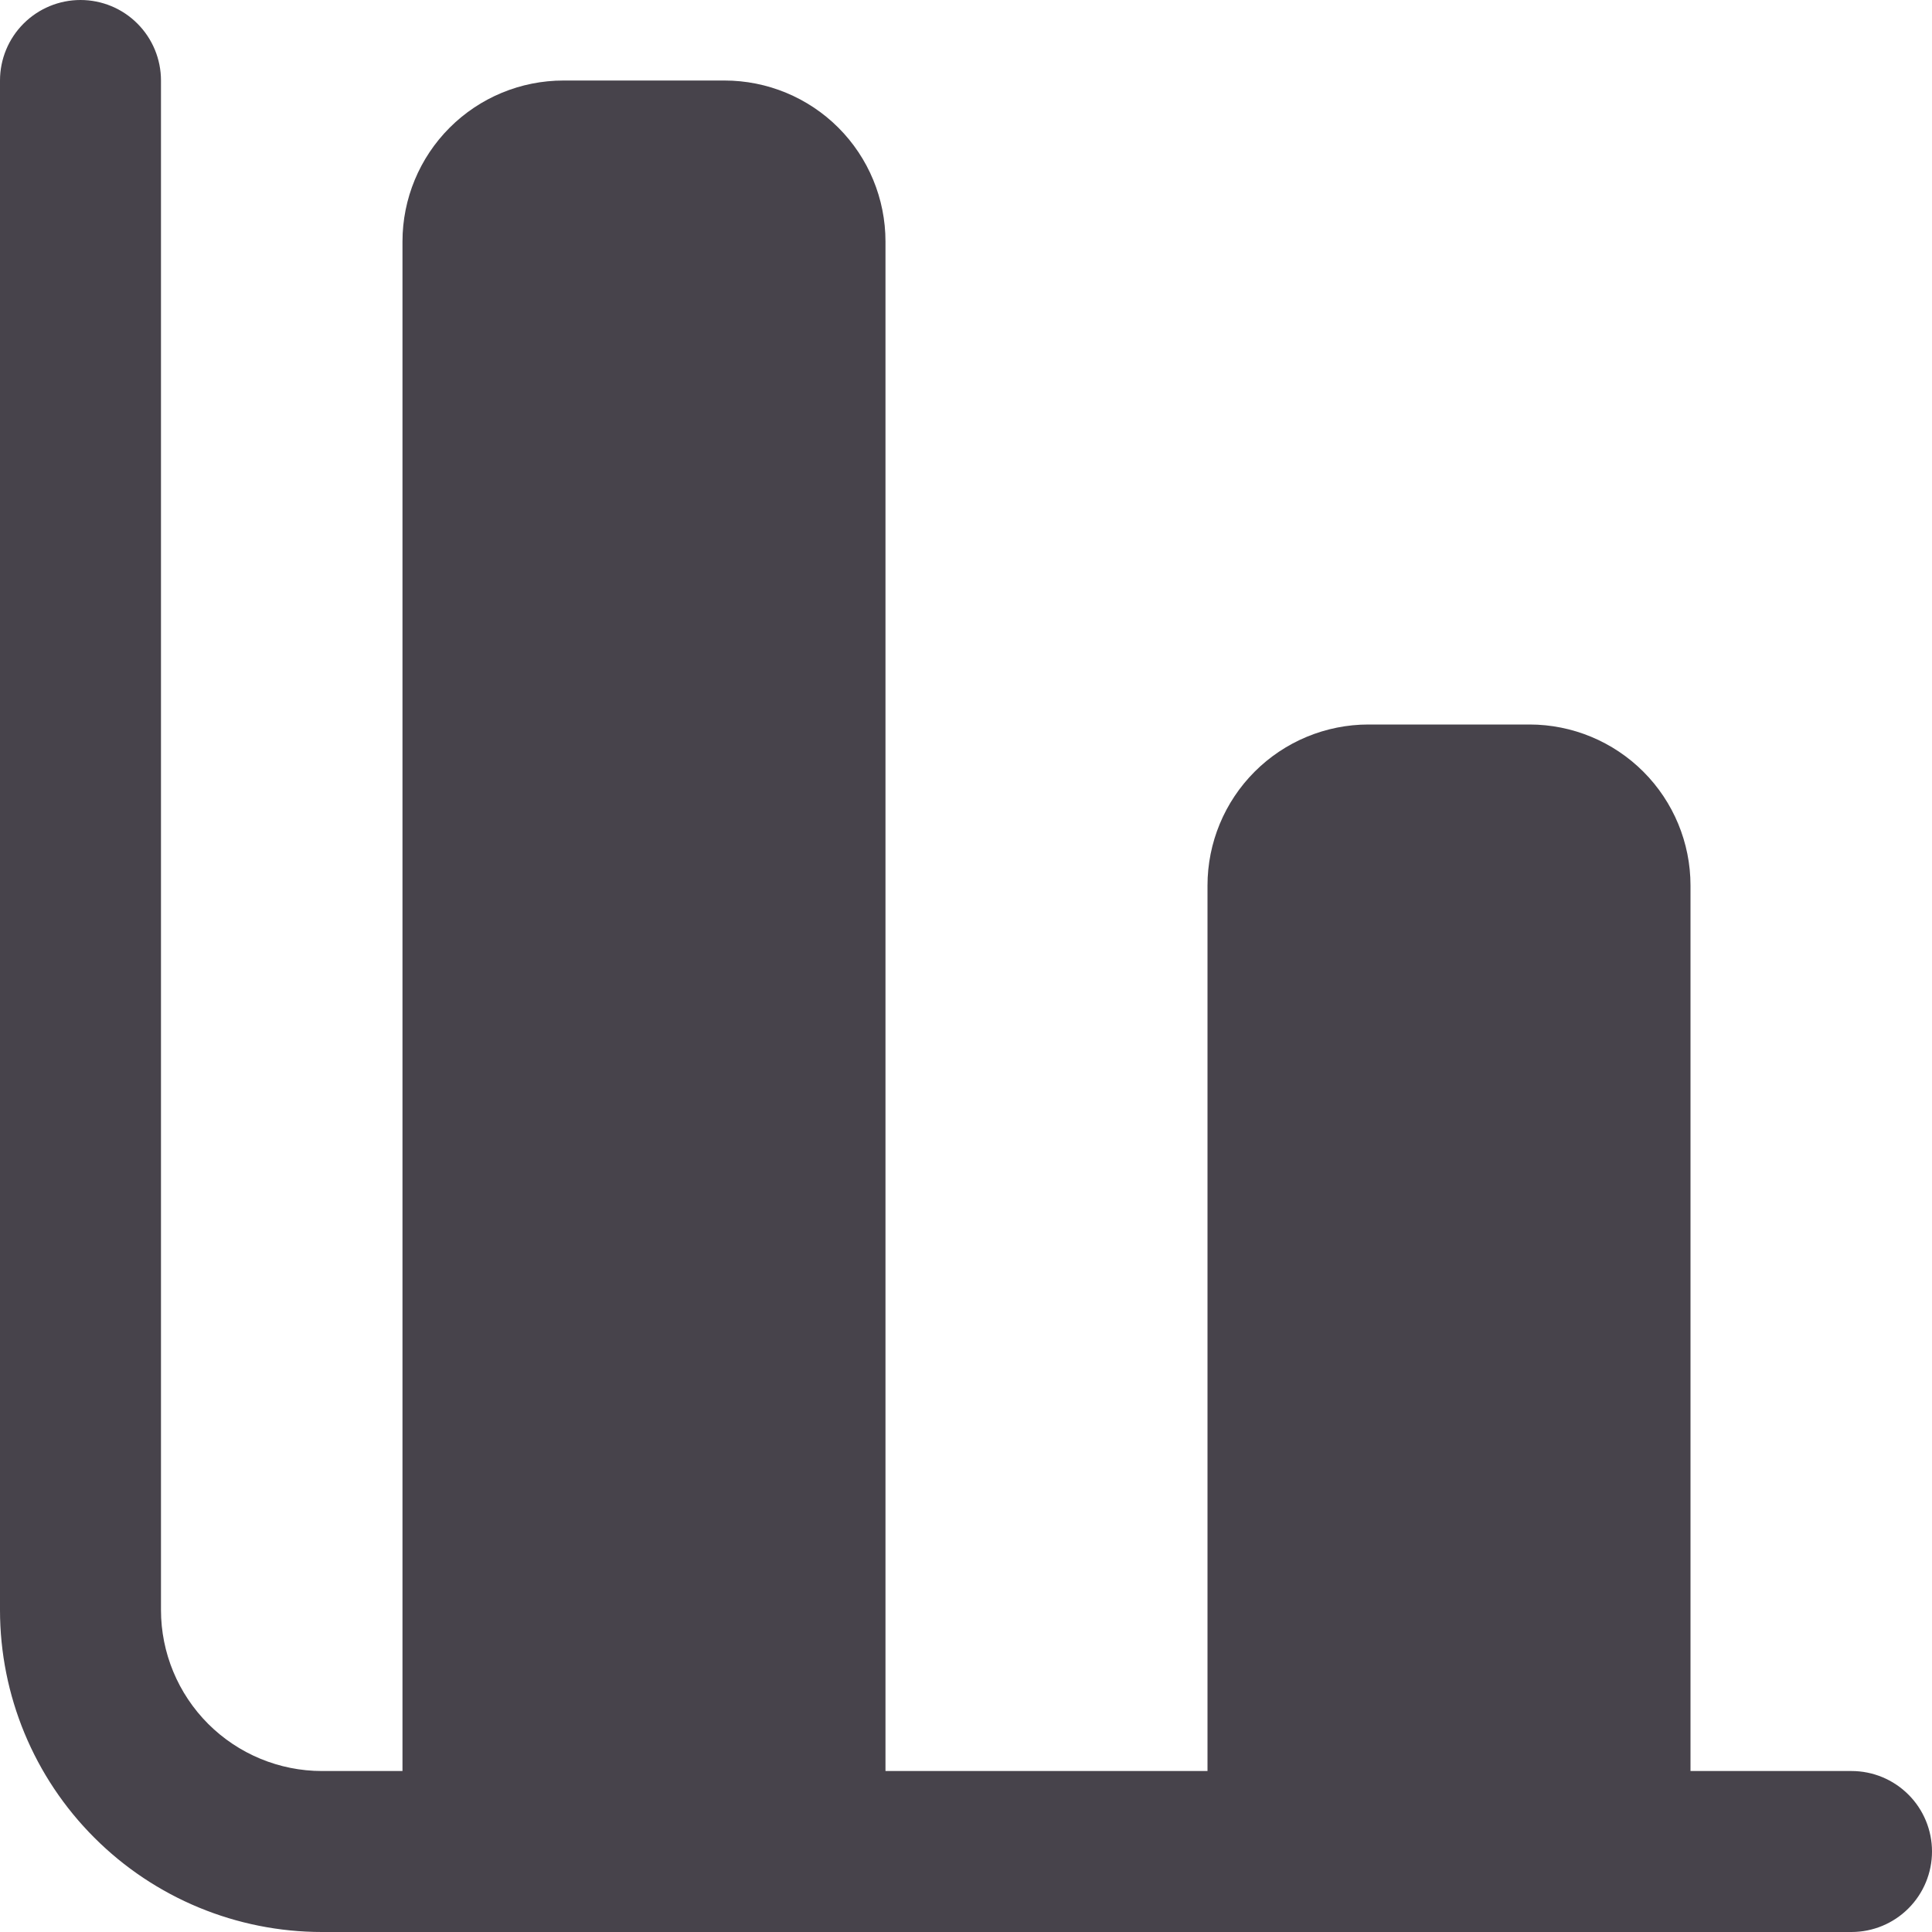 <svg width="34" height="34" viewBox="0 0 34 34" fill="none" xmlns="http://www.w3.org/2000/svg">
<path d="M32.583 31.167H29.75V15.583C29.75 14.832 29.451 14.111 28.92 13.58C28.389 13.049 27.668 12.75 26.917 12.75H24.083C23.332 12.75 22.611 13.049 22.08 13.58C21.549 14.111 21.25 14.832 21.25 15.583V31.167H15.583V4.25C15.583 3.499 15.285 2.778 14.754 2.247C14.222 1.715 13.501 1.417 12.75 1.417H9.917C9.165 1.417 8.445 1.715 7.913 2.247C7.382 2.778 7.083 3.499 7.083 4.25V31.167H5.667C4.915 31.167 4.195 30.868 3.663 30.337C3.132 29.805 2.833 29.085 2.833 28.333V1.417C2.833 1.041 2.684 0.681 2.418 0.415C2.153 0.149 1.792 0 1.417 0C1.041 0 0.681 0.149 0.415 0.415C0.149 0.681 0 1.041 0 1.417L0 28.333C0 29.836 0.597 31.278 1.66 32.34C2.722 33.403 4.164 34 5.667 34H32.583C32.959 34 33.319 33.851 33.585 33.585C33.851 33.319 34 32.959 34 32.583C34 32.208 33.851 31.847 33.585 31.582C33.319 31.316 32.959 31.167 32.583 31.167Z" fill="#47434B"/>
</svg>
